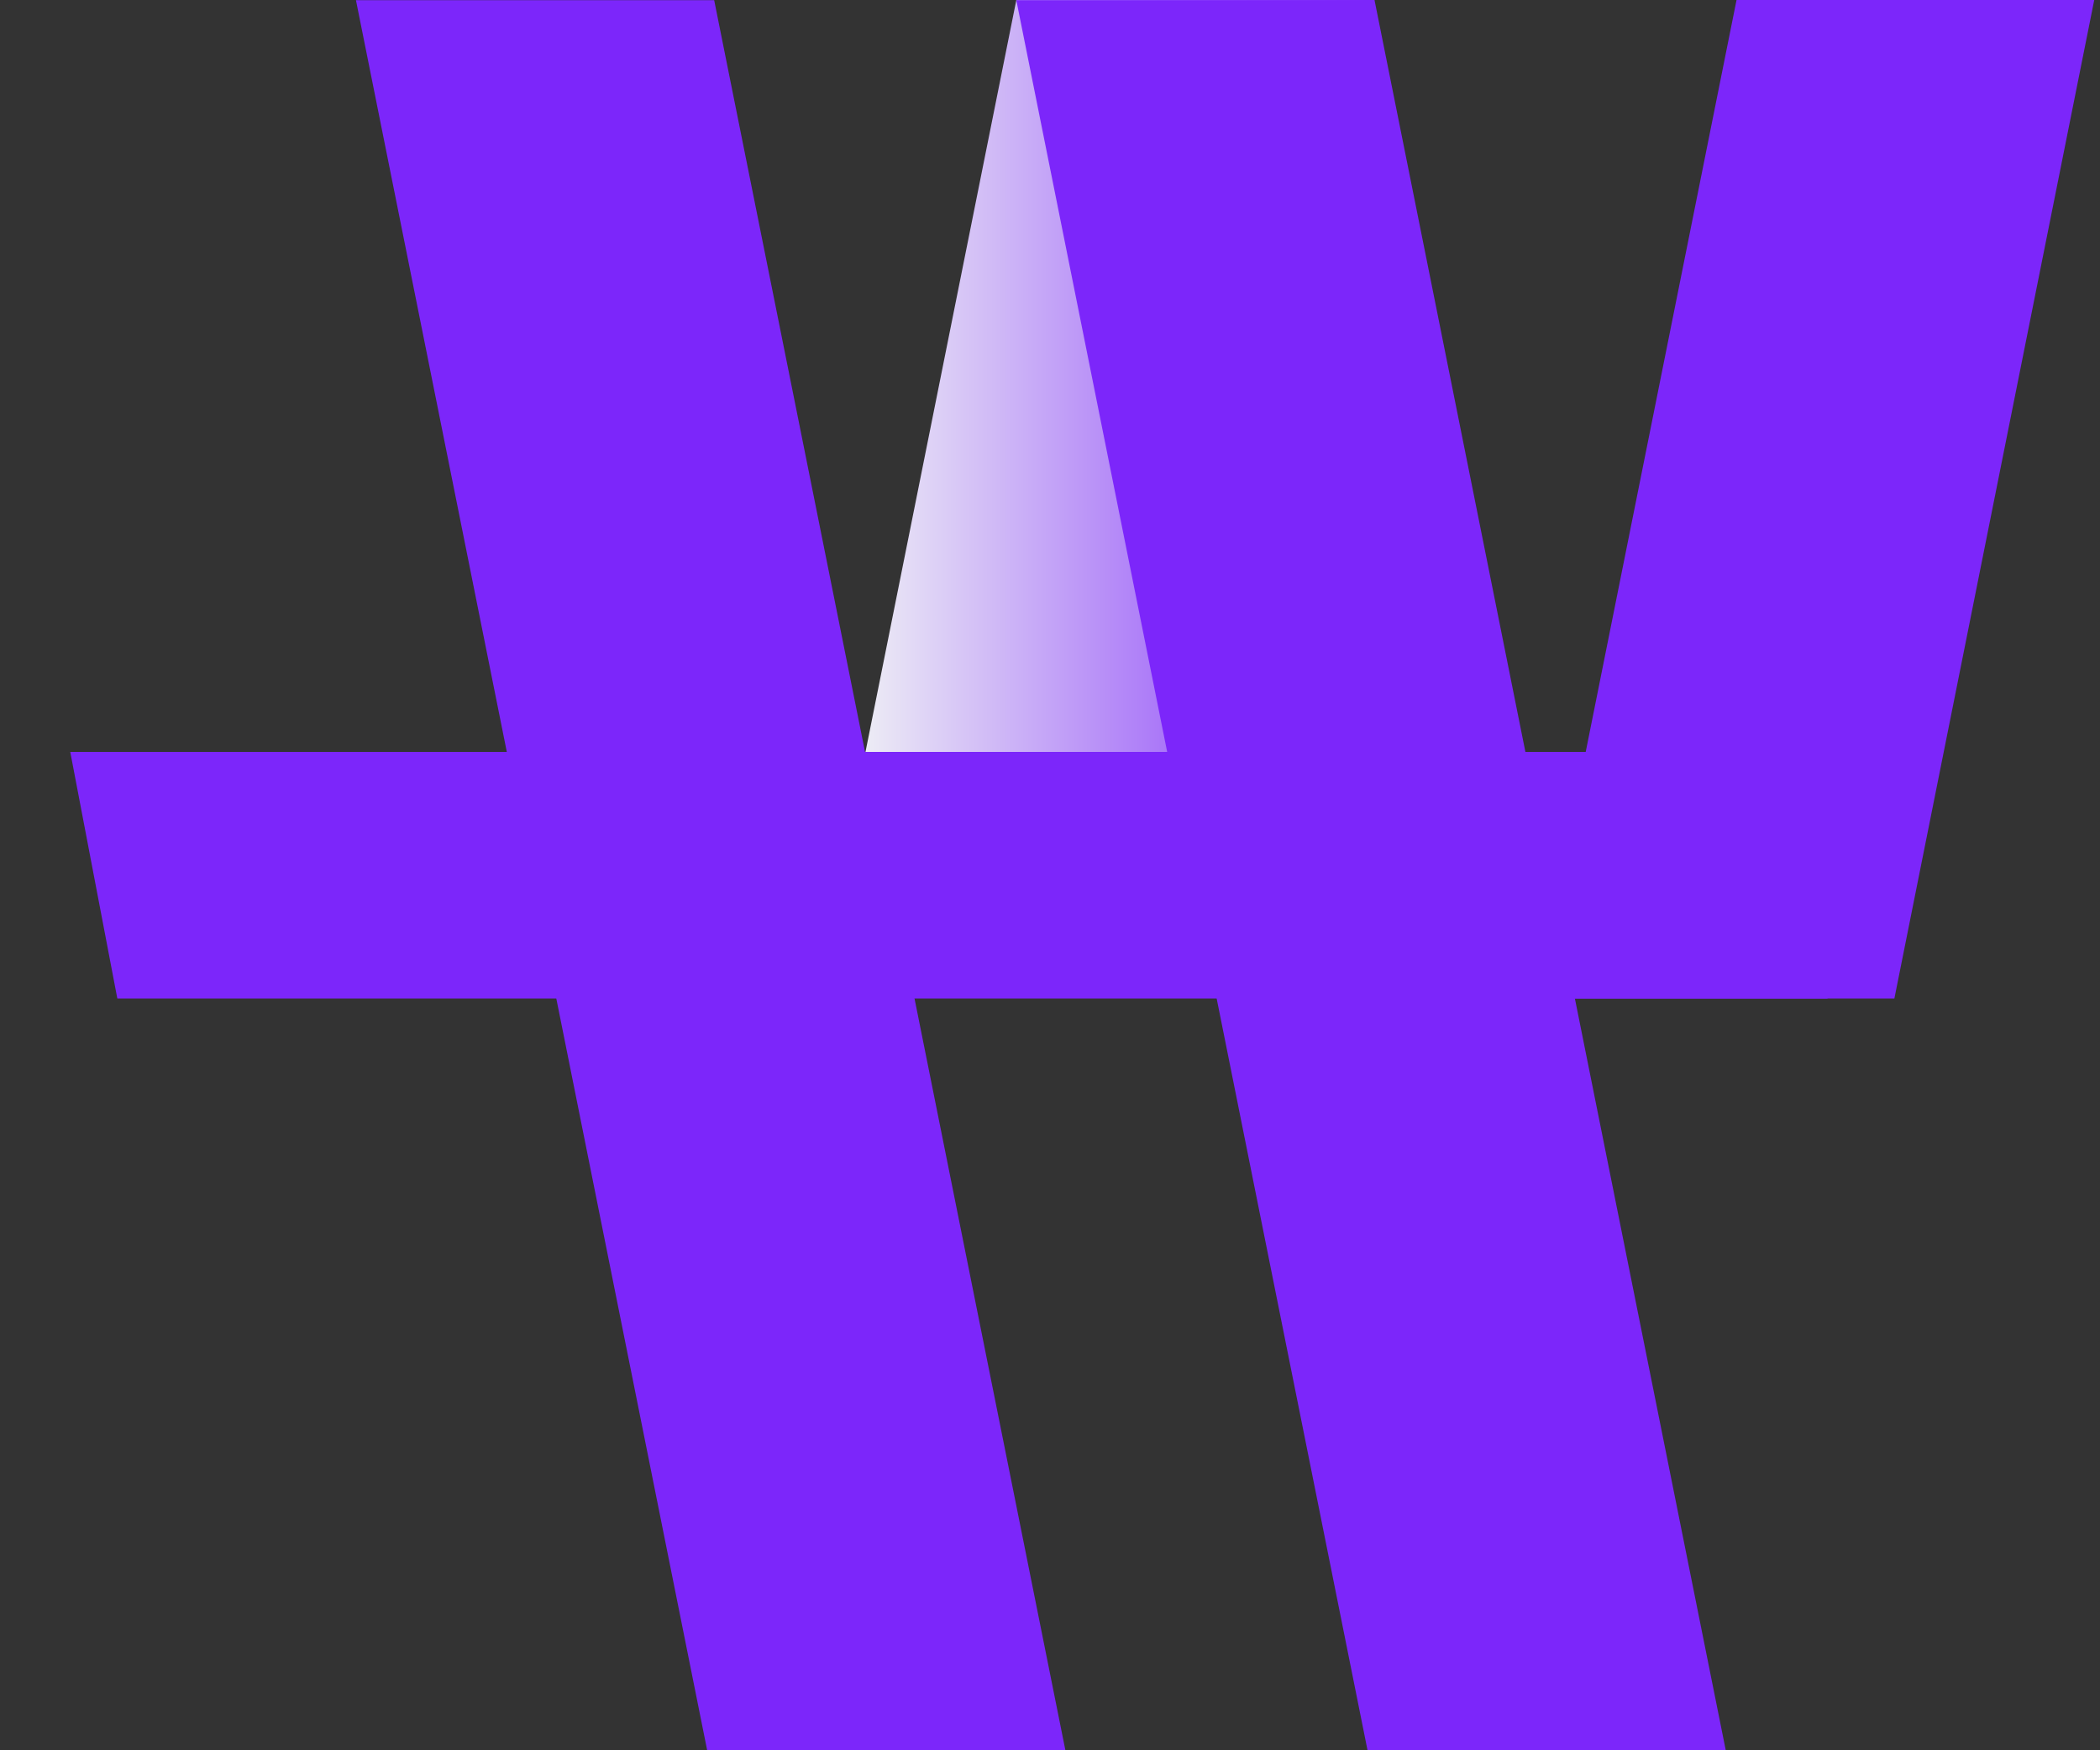 <svg width="24" height="20" viewBox="0 0 24 20" fill="none" xmlns="http://www.w3.org/2000/svg">
<rect x="0" y="0" width="24" height="20" fill="#333333" stroke="none"/>
<path d="M12.358 20.907L8.162 0.002H4.068L8.264 20.907H12.358Z" fill="#7C26FA"/>
<path d="M15.709 -0.004H11.616L9.518 10.452H13.611L15.709 -0.004Z" fill="url(#paint0_linear_5057_43897)"/>
<path d="M19.905 20.907L15.709 0.002H11.615L15.811 20.907H19.905Z" fill="#7C26FA"/>
<path d="M0.803 8.592L1.341 11.41H20.886V8.592H0.803Z" fill="#7C26FA"/>
<path d="M19.847 -0.004L17.557 11.41H21.65L23.935 -0.004H19.847Z" fill="#7C26FA"/>
<defs>
<linearGradient id="paint0_linear_5057_43897" x1="9.518" y1="5.224" x2="15.709" y2="5.224" gradientUnits="userSpaceOnUse">
<stop offset="0.03" stop-color="#F0F2F5"/>
<stop offset="1" stop-color="#7C26FA"/>
</linearGradient>
</defs>
</svg>
